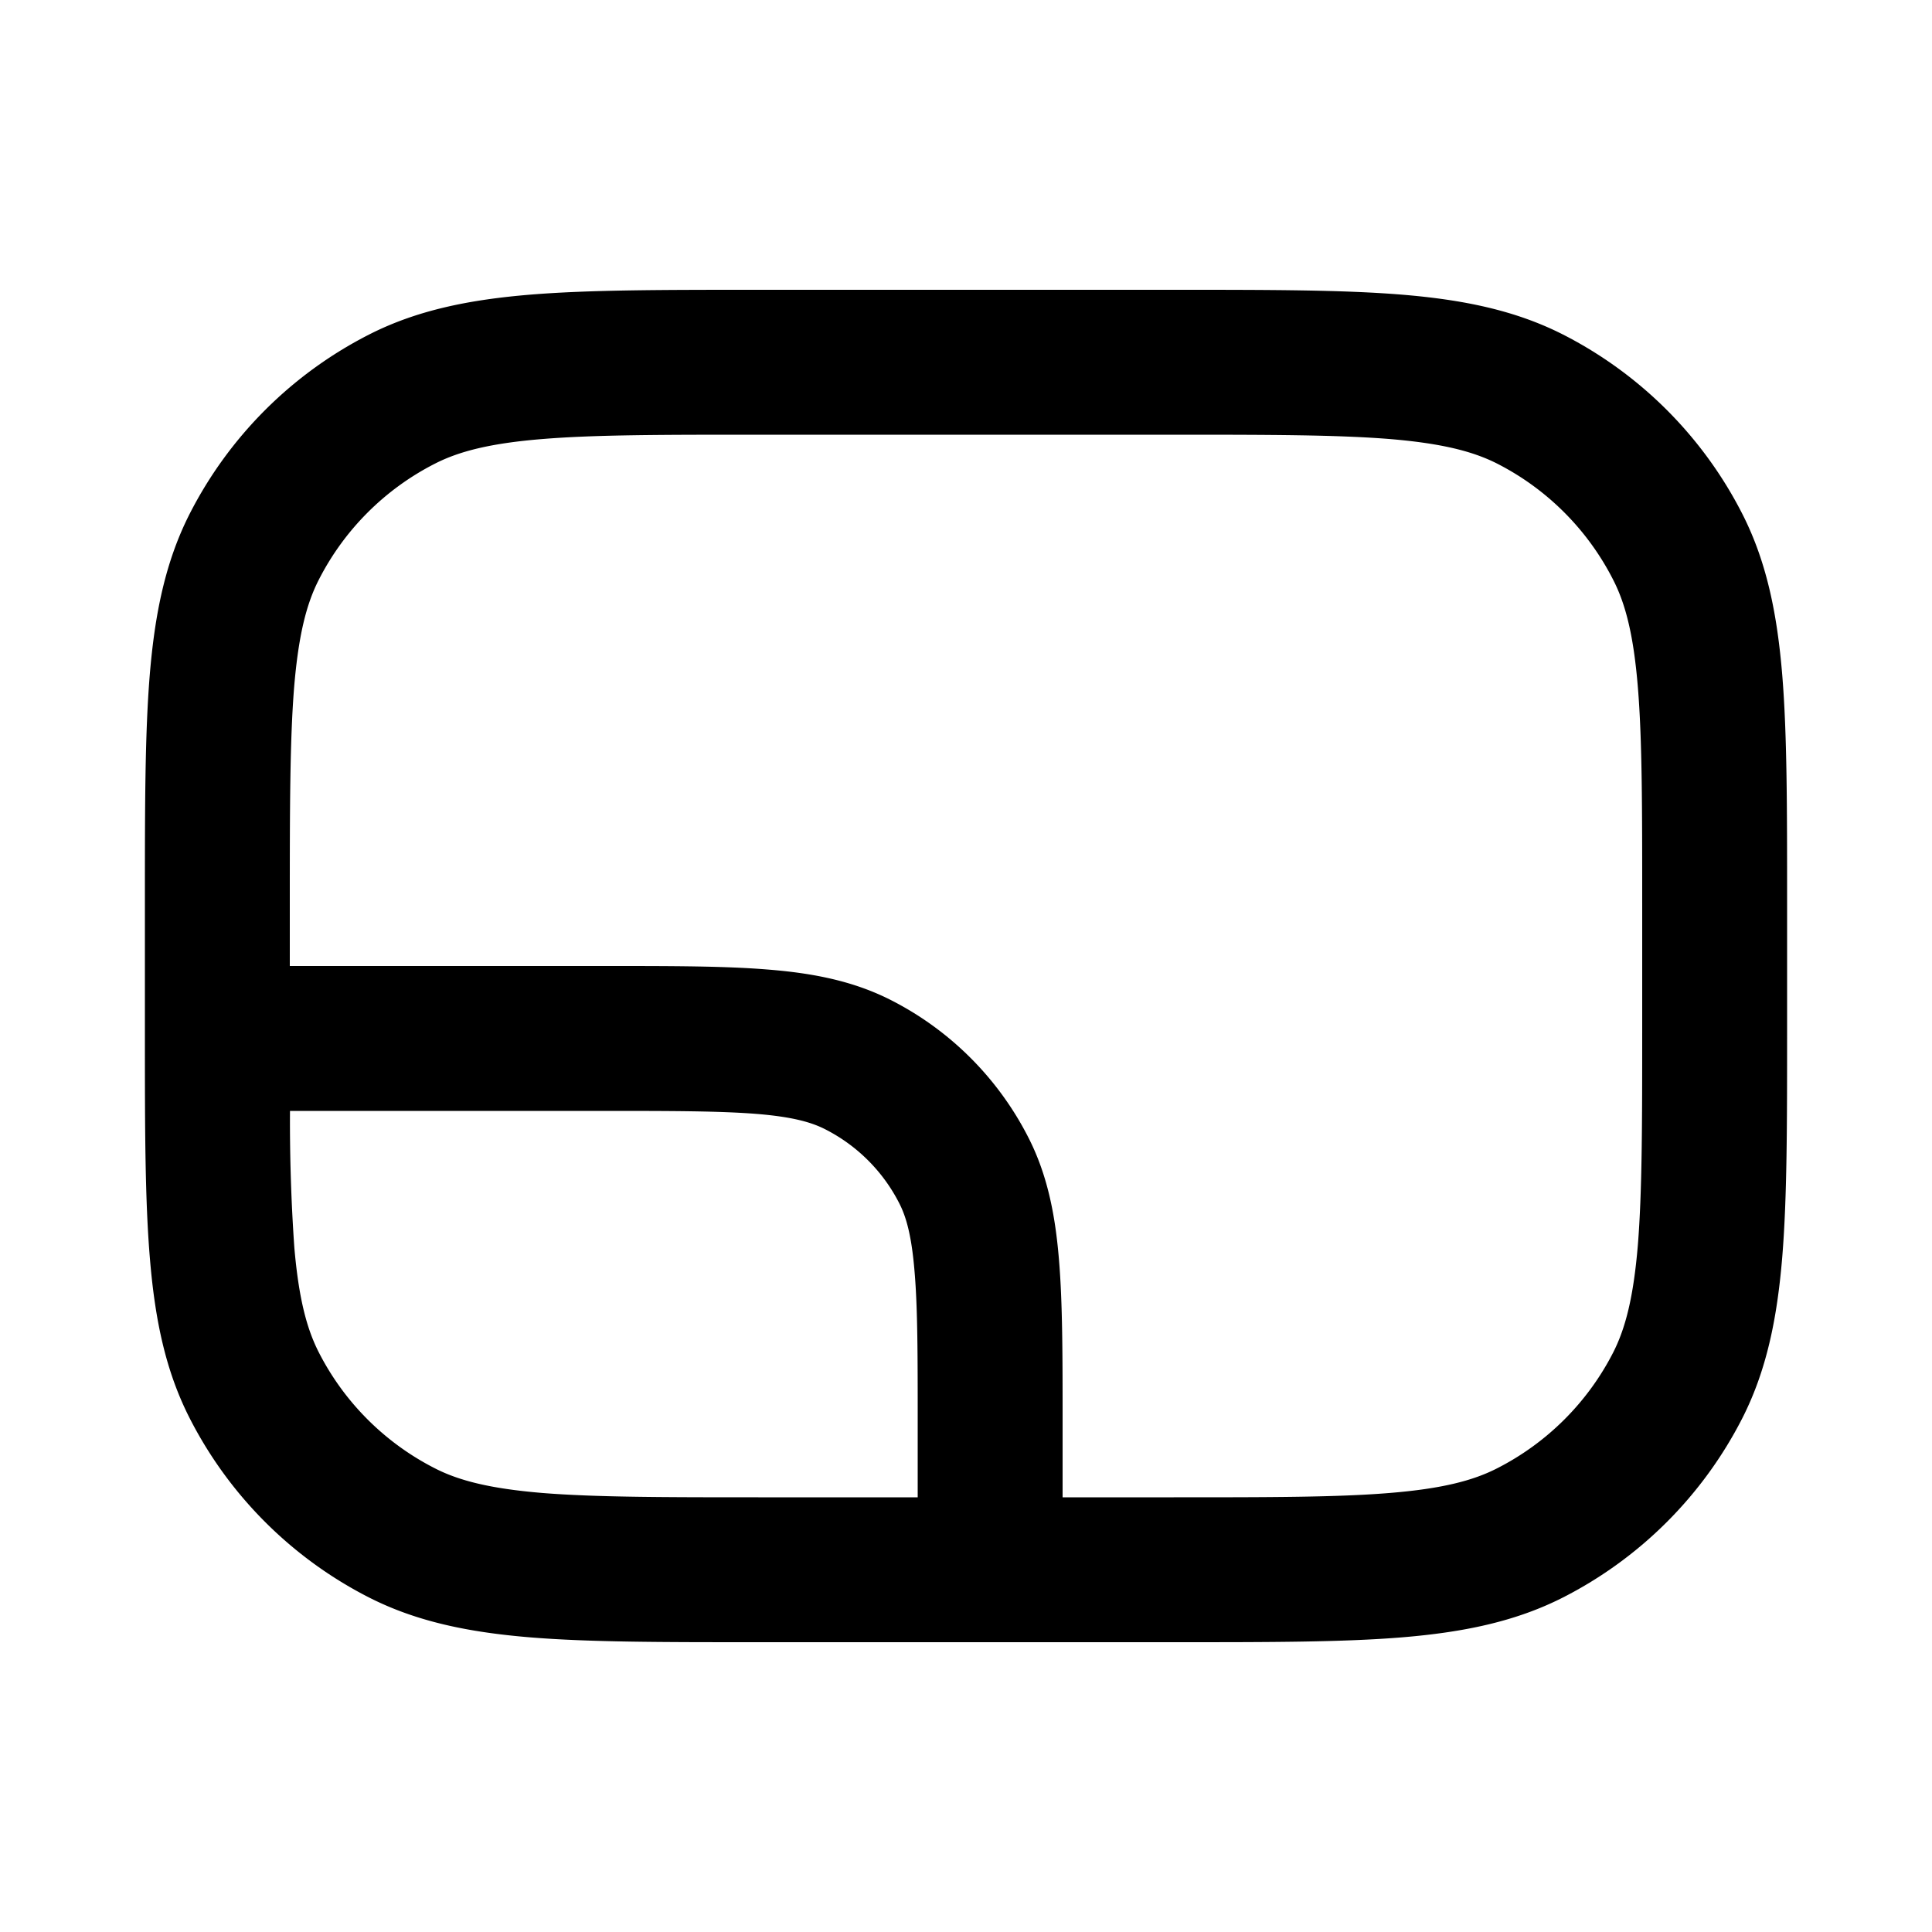 <svg xmlns="http://www.w3.org/2000/svg" width="20" height="20" fill="currentColor" viewBox="0 0 20 20"><path fill-rule="evenodd" d="M7.817 3h4.366c.952 0 1.713 0 2.327.05.63.052 1.172.16 1.67.413a4.25 4.25 0 0 1 1.857 1.858c.253.497.361 1.04.413 1.67.05.613.05 1.374.05 2.326v1.366c0 .952 0 1.713-.05 2.327-.052.63-.16 1.172-.413 1.67a4.251 4.251 0 0 1-1.857 1.857c-.498.253-1.04.361-1.67.413-.614.05-1.375.05-2.327.05H7.817c-.952 0-1.713 0-2.327-.05-.63-.052-1.172-.16-1.67-.413a4.25 4.25 0 0 1-1.857-1.857c-.25-.49-.358-1.021-.41-1.638-.052-.607-.053-1.356-.053-2.292V9.317c0-.952 0-1.713.05-2.327.052-.63.16-1.172.413-1.67a4.25 4.25 0 0 1 1.858-1.857c.497-.253 1.04-.361 1.67-.413C6.103 3 6.864 3 7.816 3ZM5.612 4.545c-.537.044-.86.127-1.11.255A2.75 2.75 0 0 0 3.3 6.002c-.128.25-.21.573-.255 1.11C3.001 7.658 3 8.358 3 9.35V10h3.281c.674 0 1.224 0 1.672.037.463.037.882.118 1.272.317a3.25 3.25 0 0 1 1.42 1.42c.2.391.28.81.318 1.273.037.447.037.998.037 1.672v.781h1.15c.992 0 1.692 0 2.238-.045.537-.044.86-.127 1.11-.255A2.751 2.751 0 0 0 16.7 14c.128-.252.21-.574.255-1.111.044-.546.045-1.245.045-2.238v-1.3c0-.992 0-1.692-.045-2.238-.044-.537-.127-.86-.255-1.11A2.75 2.75 0 0 0 15.5 4.8c-.252-.128-.574-.21-1.111-.255-.546-.044-1.245-.045-2.238-.045h-4.3c-.992 0-1.692 0-2.238.045ZM9.5 15.5v-.75c0-.712 0-1.202-.032-1.58-.03-.371-.085-.57-.159-.714a1.75 1.75 0 0 0-.765-.765c-.144-.074-.343-.13-.713-.16-.38-.03-.869-.031-1.581-.031H3.002a18.7 18.7 0 0 0 .045 1.415c.045.521.127.837.253 1.084A2.75 2.75 0 0 0 4.502 15.2c.25.128.573.21 1.11.255.546.044 1.246.045 2.238.045H9.5Z" clip-rule="evenodd"/></svg>
